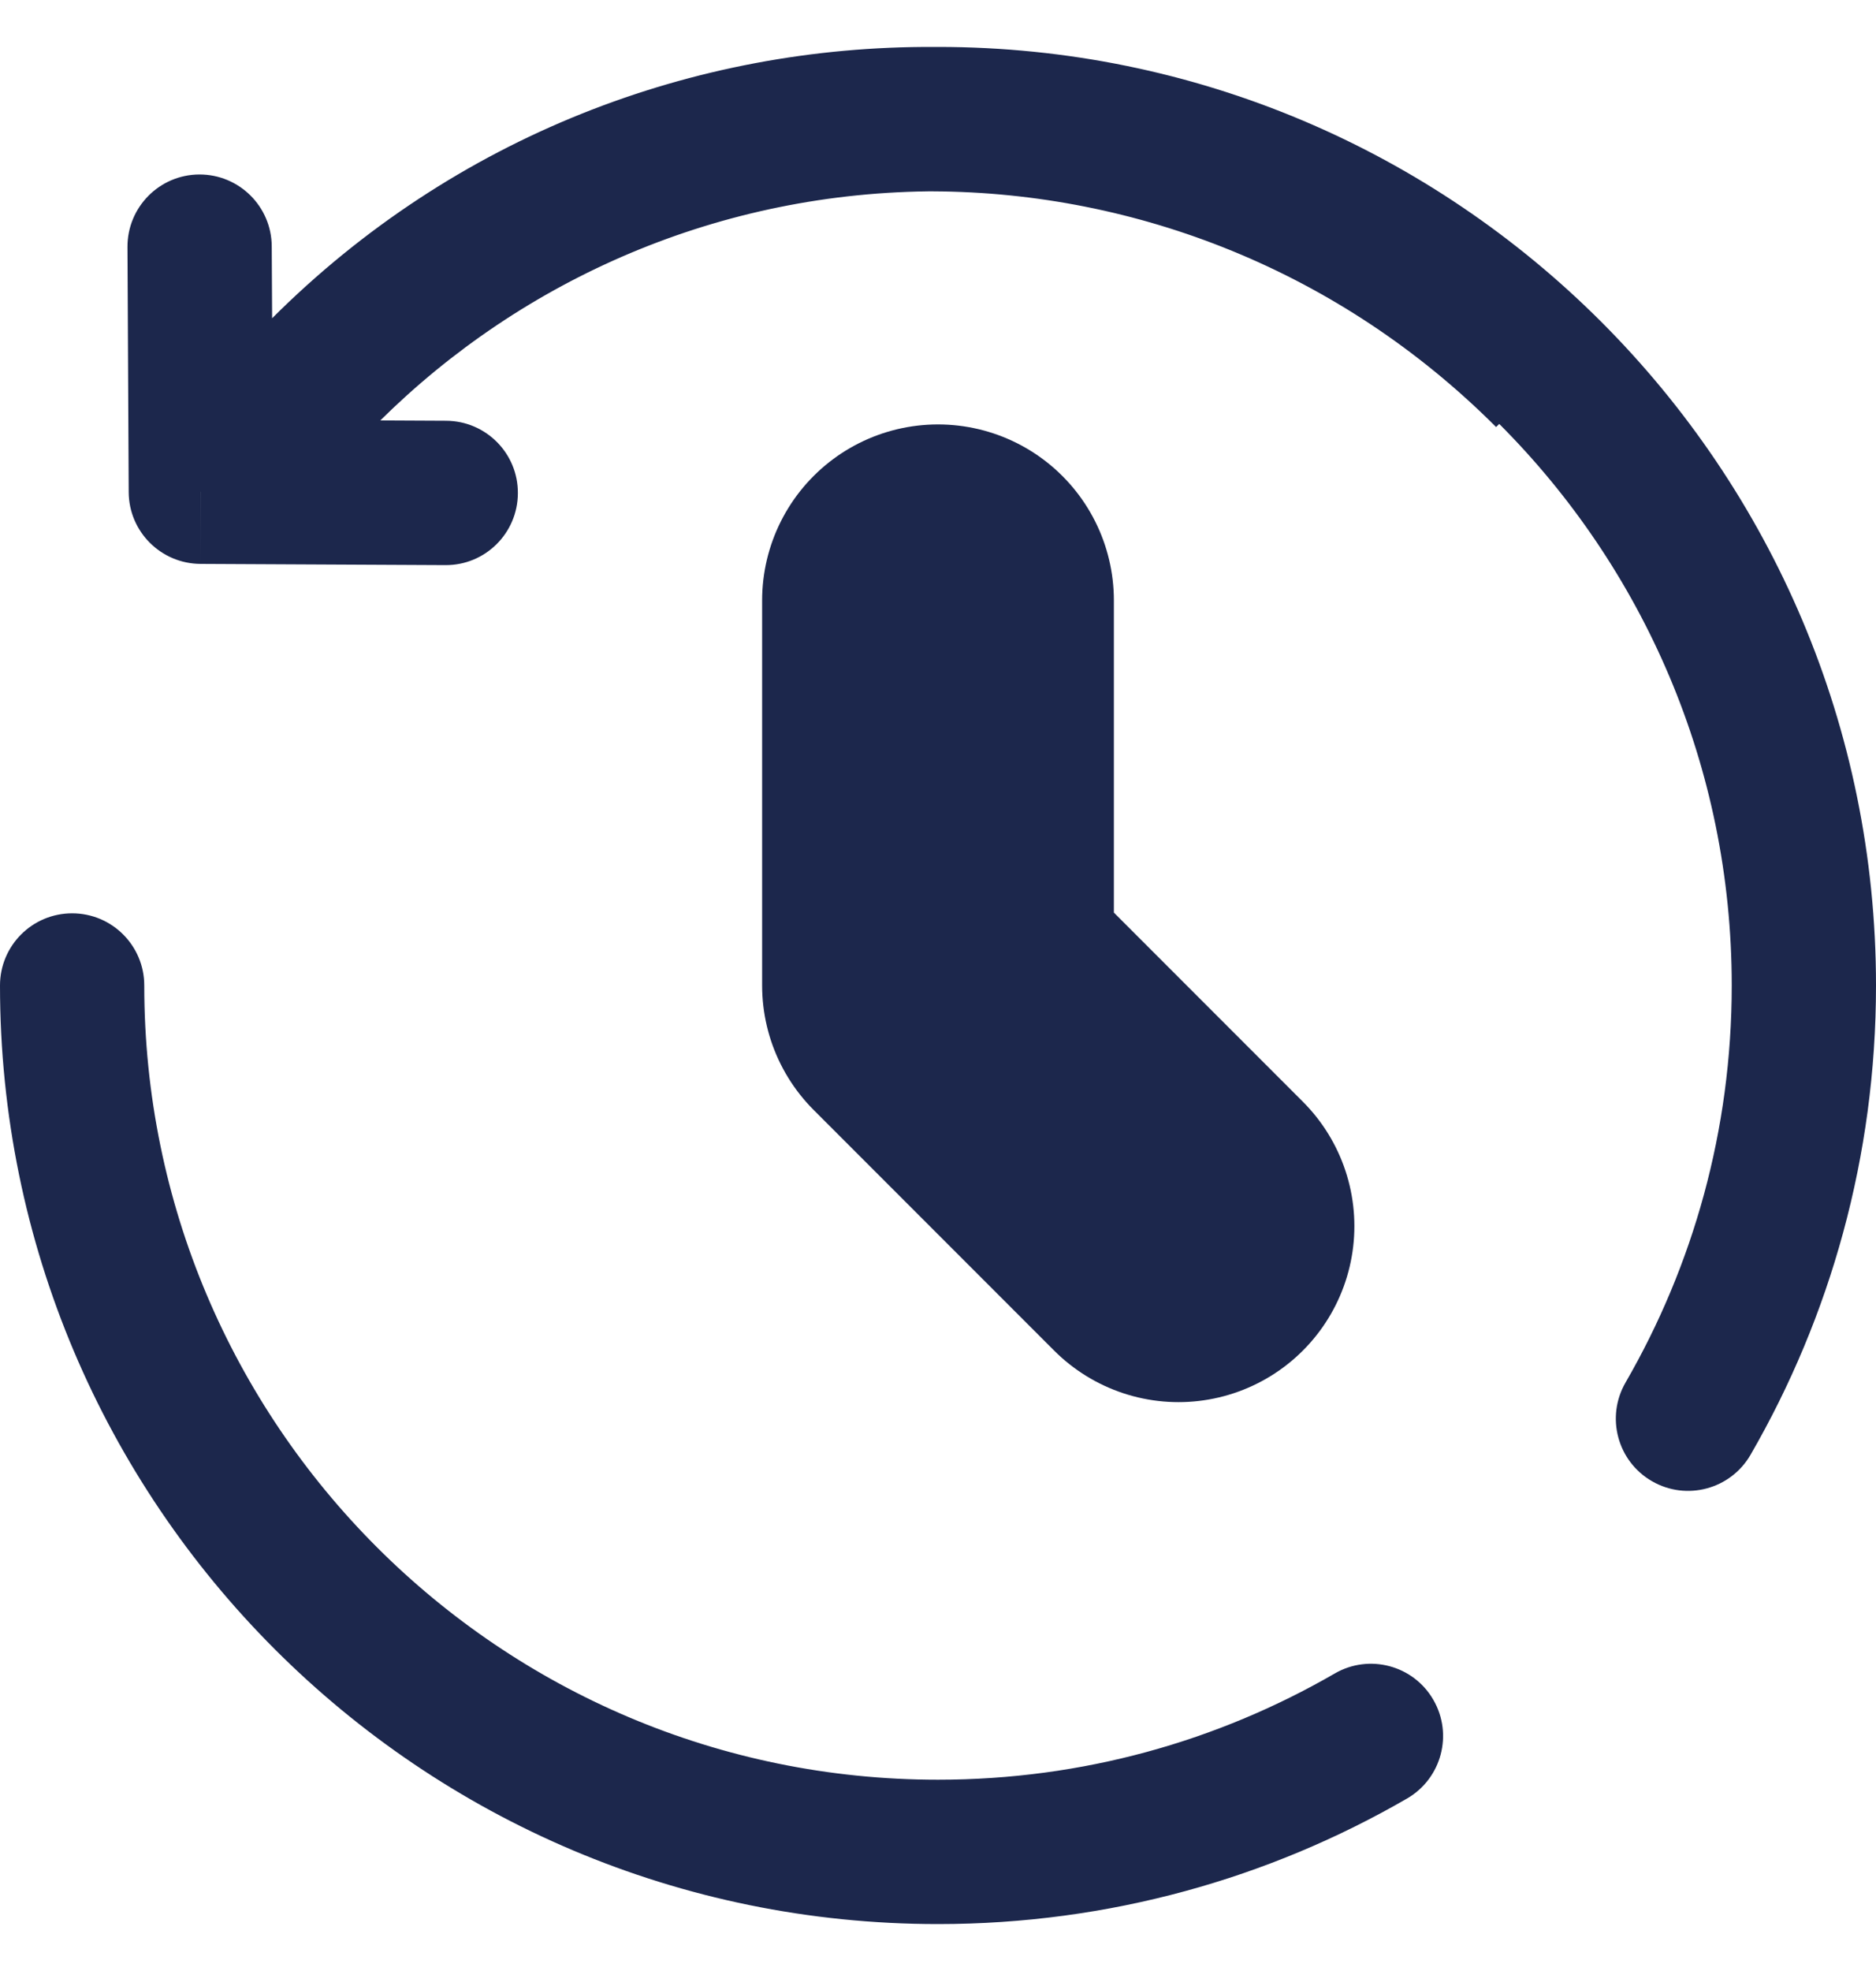 <svg width="20" height="21" viewBox="0 0 20 21" fill="none" xmlns="http://www.w3.org/2000/svg">
<path d="M10 6.397V10.5L12.564 13.064" stroke="#1C274C" stroke-width="3.75" stroke-linecap="round" stroke-linejoin="round"/>
<path d="M2.141 5.239L1.372 5.243C1.374 5.665 1.716 6.006 2.138 6.008L2.141 5.239ZM4.748 6.021C5.173 6.024 5.519 5.681 5.521 5.256C5.524 4.831 5.181 4.485 4.756 4.483L4.748 6.021ZM2.897 2.624C2.895 2.2 2.549 1.857 2.124 1.859C1.7 1.861 1.357 2.207 1.359 2.632L2.897 2.624ZM1.538 10.5C1.538 10.075 1.194 9.731 0.769 9.731C0.344 9.731 0 10.075 0 10.5H1.538ZM15.001 19.162C15.368 18.949 15.494 18.479 15.281 18.111C15.069 17.743 14.598 17.617 14.23 17.83L15.001 19.162ZM17.33 14.73C17.117 15.098 17.243 15.569 17.611 15.781C17.979 15.994 18.449 15.868 18.662 15.501L17.33 14.73ZM2.964 3.394C2.663 3.692 2.66 4.18 2.959 4.481C3.258 4.783 3.745 4.786 4.047 4.487L2.964 3.394ZM17.038 3.462C13.12 -0.456 6.789 -0.496 2.896 3.396L3.984 4.484C7.265 1.203 12.623 1.222 15.95 4.55L17.038 3.462ZM2.896 3.396L1.597 4.695L2.685 5.783L3.984 4.484L2.896 3.396ZM2.138 6.008L4.748 6.021L4.756 4.483L2.145 4.47L2.138 6.008ZM2.911 5.235L2.897 2.624L1.359 2.632L1.372 5.243L2.911 5.235ZM10 2.038C14.673 2.038 18.462 5.827 18.462 10.5H20C20 4.977 15.523 0.5 10 0.5V2.038ZM10 18.962C5.327 18.962 1.538 15.173 1.538 10.5H0C0 16.023 4.477 20.5 10 20.5V18.962ZM14.23 17.83C12.986 18.549 11.543 18.962 10 18.962V20.5C11.82 20.5 13.529 20.013 15.001 19.162L14.23 17.83ZM18.462 10.5C18.462 12.043 18.049 13.486 17.33 14.73L18.662 15.501C19.513 14.029 20 12.32 20 10.5H18.462ZM4.047 4.487C5.576 2.972 7.678 2.038 10 2.038V0.5C7.257 0.5 4.77 1.606 2.964 3.394L4.047 4.487Z" fill="#1C274C"/>
</svg>
